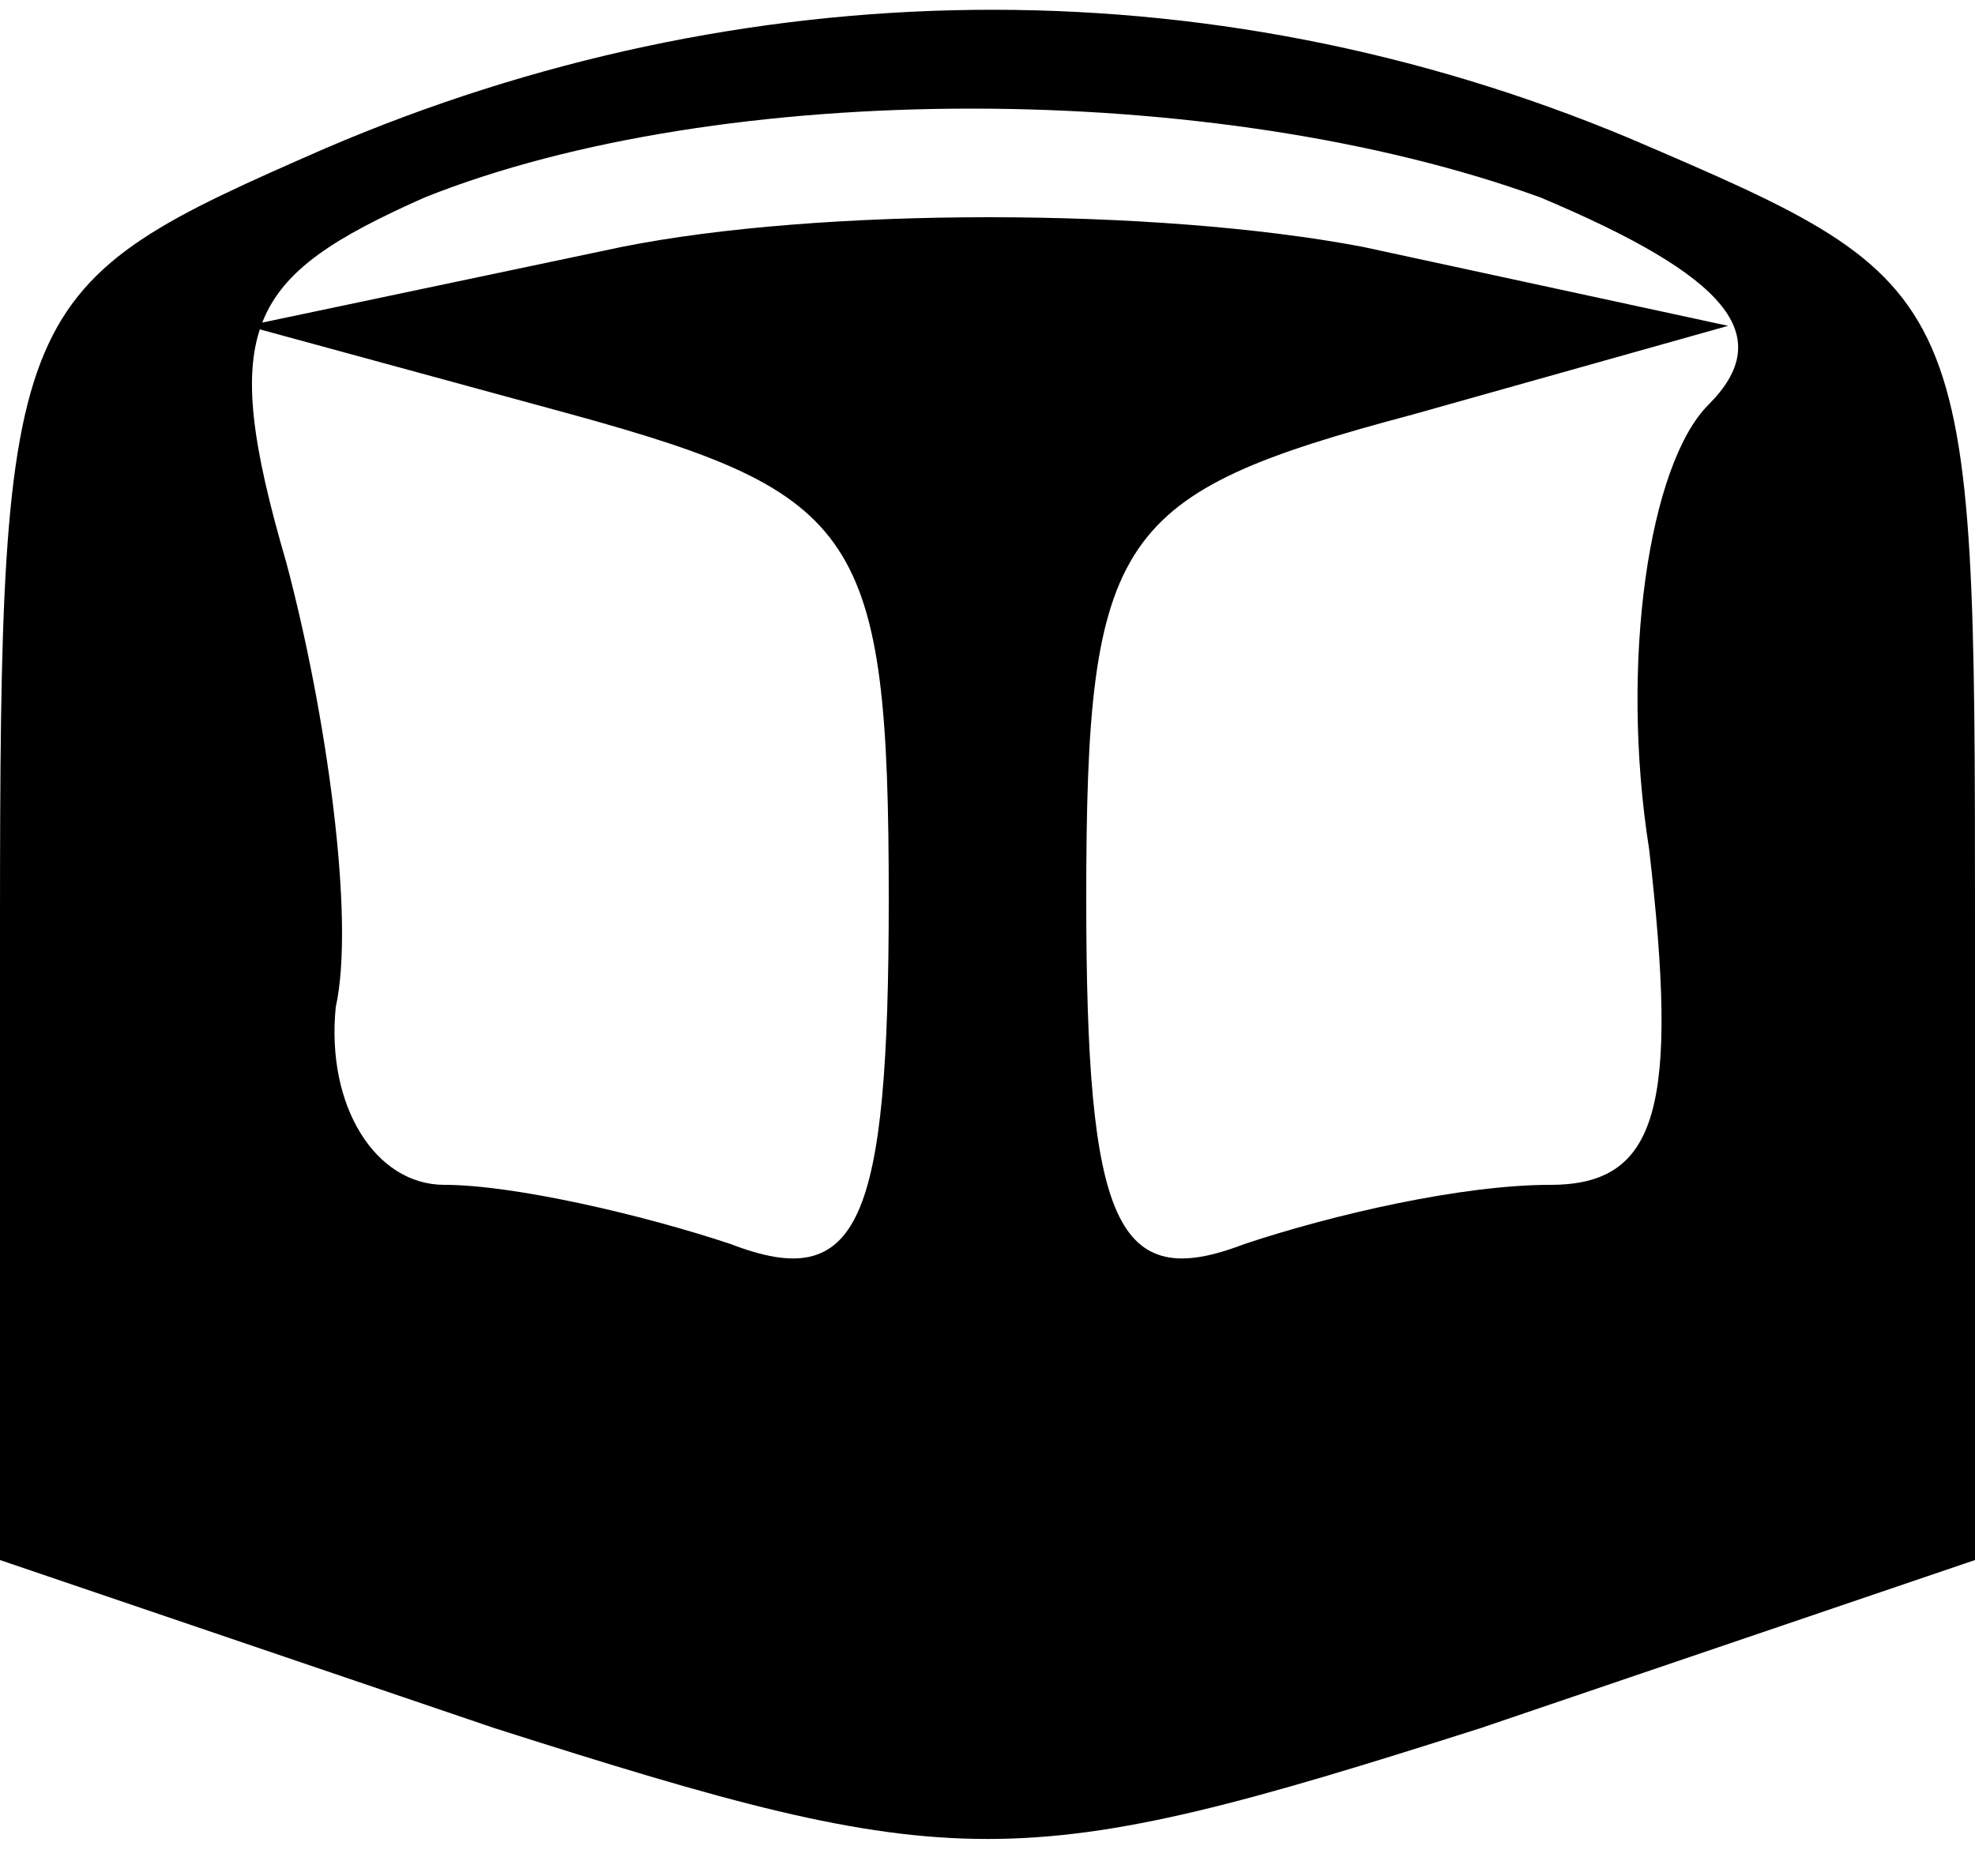 <?xml version="1.0" standalone="no"?>
<!DOCTYPE svg PUBLIC "-//W3C//DTD SVG 20010904//EN"
 "http://www.w3.org/TR/2001/REC-SVG-20010904/DTD/svg10.dtd">
<svg version="1.0" xmlns="http://www.w3.org/2000/svg"
 width="20pt" height="19pt" viewBox="0 0 20 19"
 preserveAspectRatio="xMidYMid meet">

<g transform="translate(0,19) scale(0.1,-0.1)"
fill="#000000" stroke="none">
<path d="M33 175 c-32 -14 -33 -15 -33 -79 l0 -64 50 -17 c47 -15 53 -15 100
0 l50 17 0 64 c0 65 0 65 -35 80 -43 18 -90 17 -132 -1z m123 -5 c19 -8 24
-14 17 -21 -6 -6 -9 -26 -6 -45 3 -26 1 -34 -10 -34 -9 0 -22 -3 -31 -6 -13
-5 -16 2 -16 35 0 37 3 41 33 49 l32 9 -37 8 c-21 4 -55 4 -75 0 l-38 -8 33
-9 c29 -8 32 -12 32 -49 0 -33 -3 -40 -16 -35 -9 3 -22 6 -29 6 -7 0 -12 8
-11 18 2 9 -1 30 -5 45 -7 24 -4 29 14 37 30 12 80 12 113 0z"/>
</g>
</svg>
